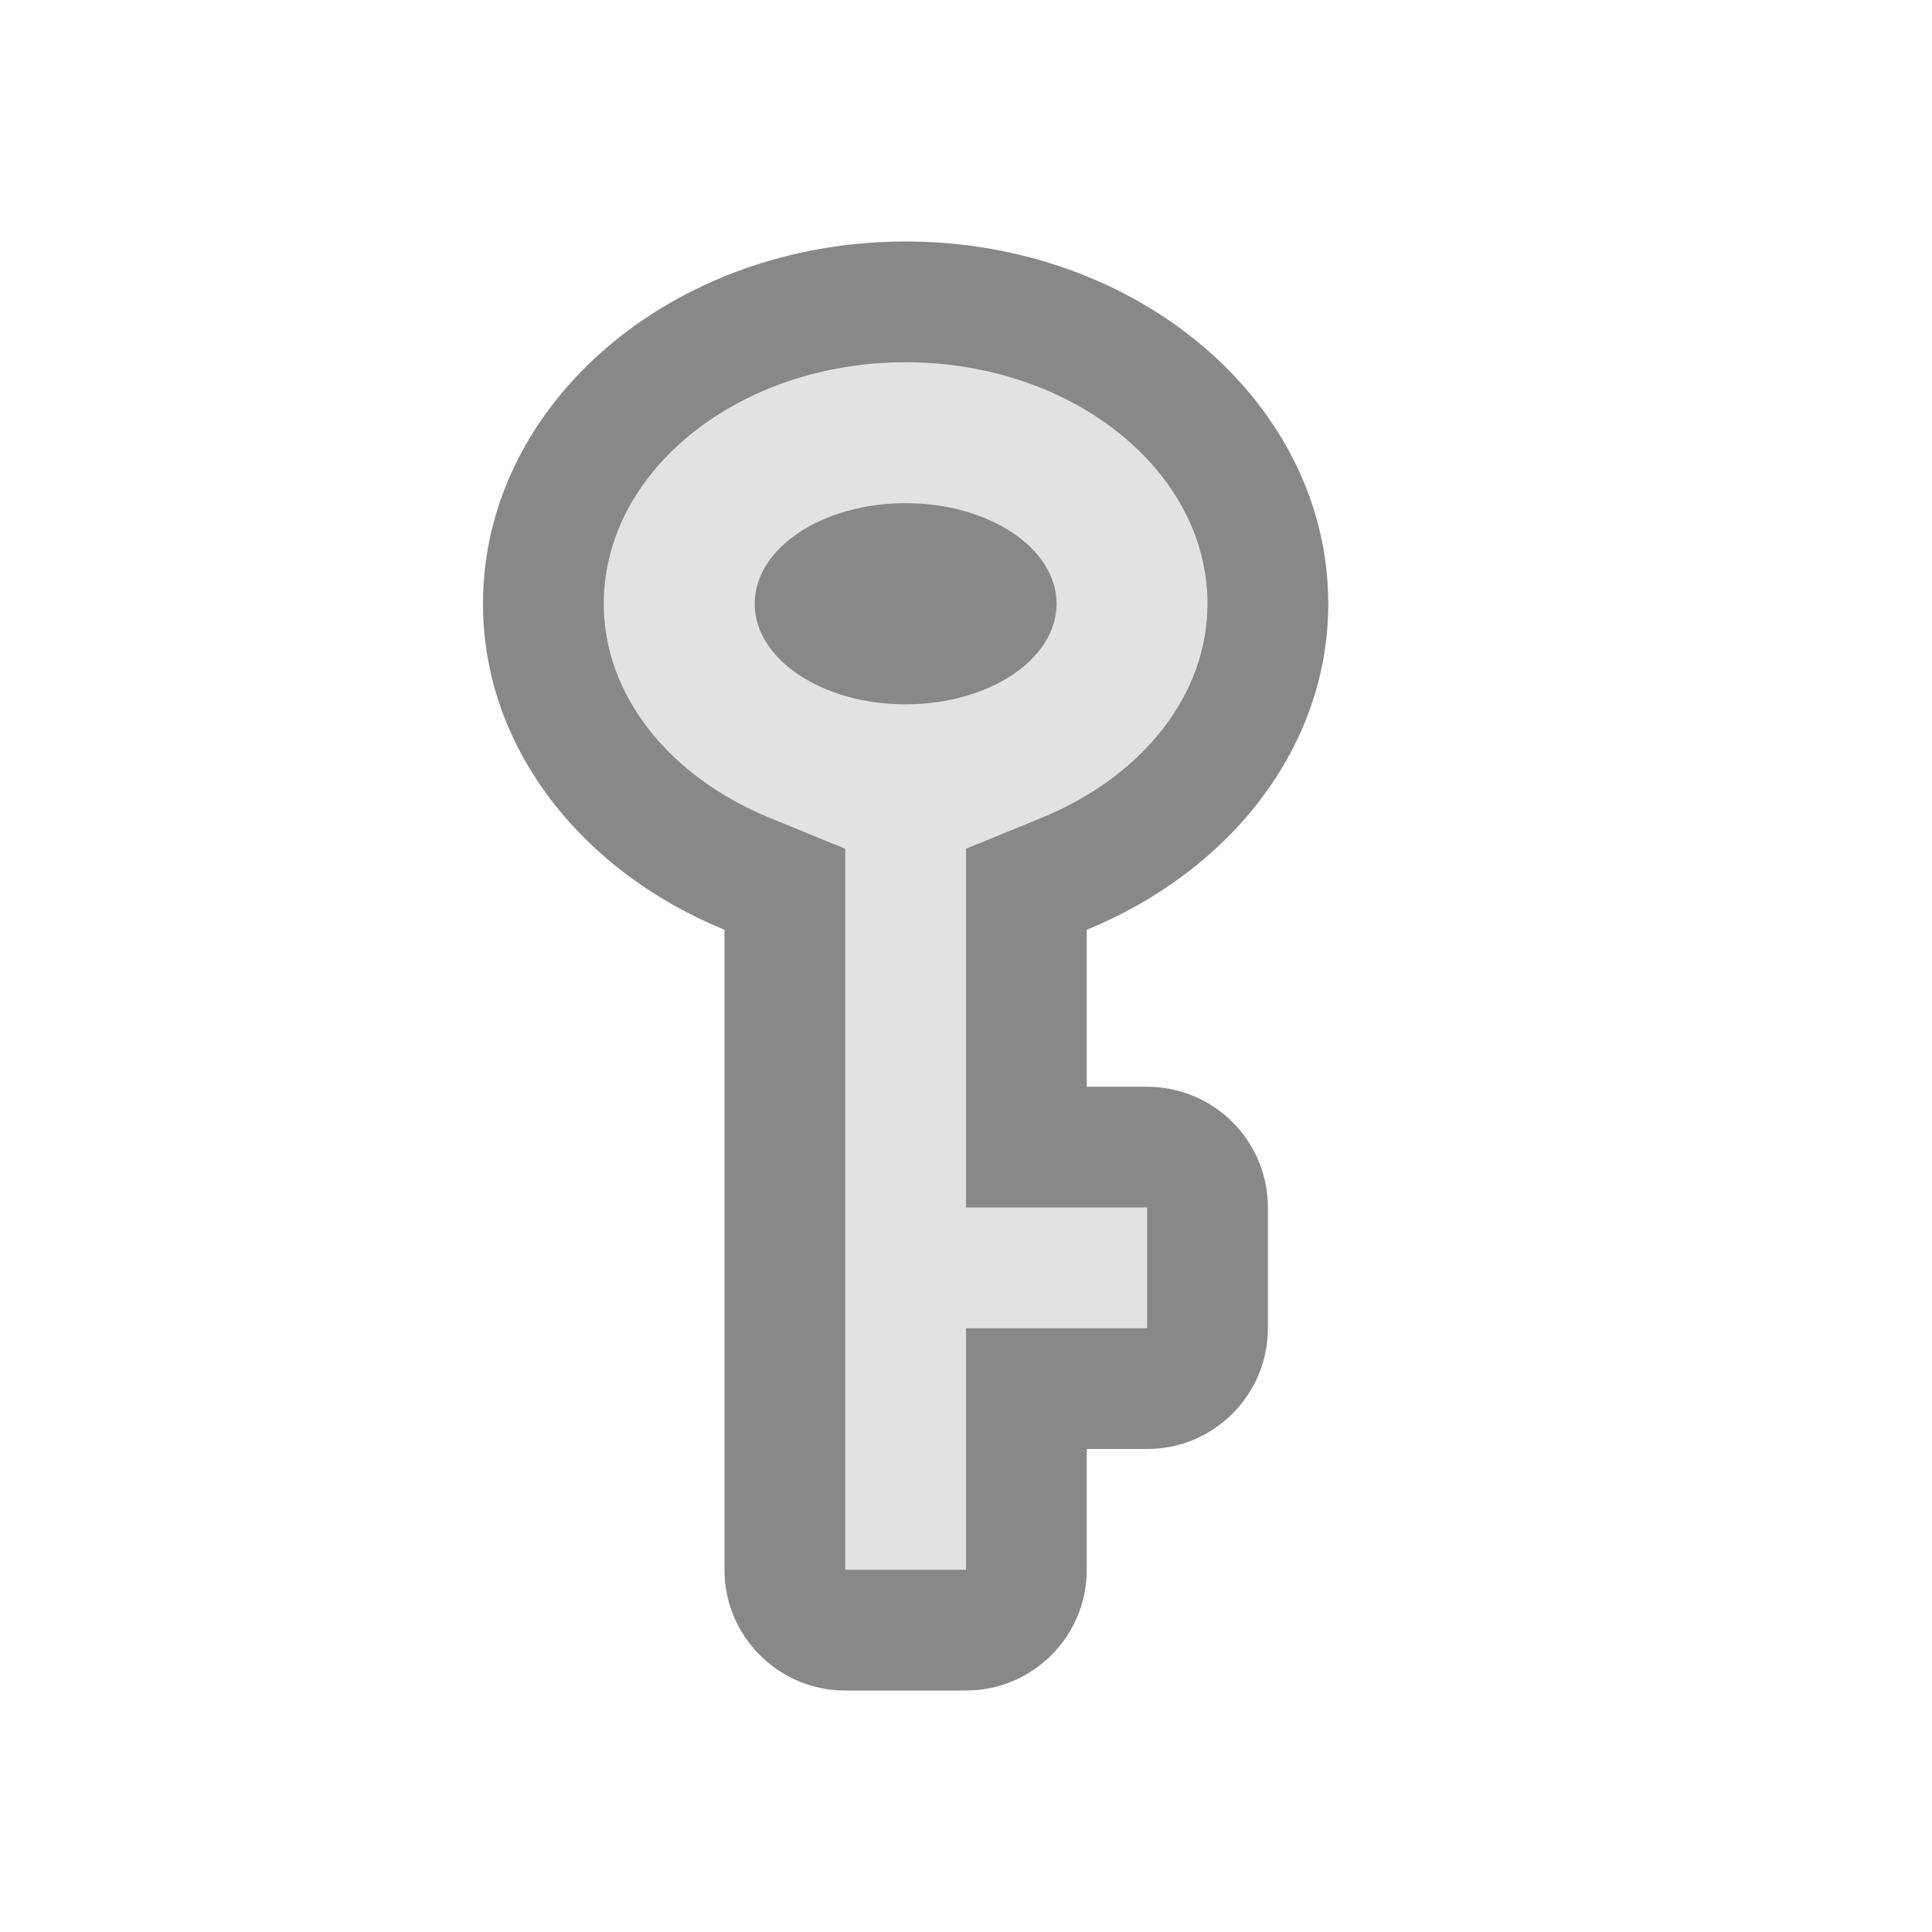 <?xml version="1.0" encoding="UTF-8"?>
<!--

    Licensed to the Apache Software Foundation (ASF) under one
    or more contributor license agreements.  See the NOTICE file
    distributed with this work for additional information
    regarding copyright ownership.  The ASF licenses this file
    to you under the Apache License, Version 2.0 (the
    "License"); you may not use this file except in compliance
    with the License.  You may obtain a copy of the License at

      http://www.apache.org/licenses/LICENSE-2.0

    Unless required by applicable law or agreed to in writing,
    software distributed under the License is distributed on an
    "AS IS" BASIS, WITHOUT WARRANTIES OR CONDITIONS OF ANY
    KIND, either express or implied.  See the License for the
    specific language governing permissions and limitations
    under the License.

-->
<svg id="New_Vector" xmlns="http://www.w3.org/2000/svg" width="16" height="16" version="1.1" viewBox="0 0 16 16">
  <!-- Generator: Adobe Illustrator 29.0.0, SVG Export Plug-In . SVG Version: 2.1.0 Build 186)  -->
  <defs>
    <style>
      .st0 {
        fill: #e2e2e2;
      }

      .st1 {
        opacity: .4;
      }
    </style>
  </defs>
  <g>
    <path class="st0" d="M9.5,9h-.5v-1.3c1.179-.483,2-1.505,2-2.7,0-1.657-1.567-3-3.5-3s-3.5,1.343-3.5,3c0,1.195.821,2.218,2,2.7v5.3c0,.552.448,1,1,1h1c.552,0,1-.448,1-1v-1h.5c.552,0,1-.448,1-1v-1c0-.552-.448-1-1-1Z"/>
    <g class="st1">
      <path d="M7.5,3c1.378,0,2.5.897,2.5,2,0,.747-.528,1.427-1.379,1.775l-.621.254v2.971h1.5v1h-1.5v2h-1v-5.971l-.621-.254c-.85-.348-1.379-1.028-1.379-1.775,0-1.103,1.122-2,2.5-2M7.5,2c-1.933,0-3.5,1.343-3.5,3,0,1.195.821,2.218,2,2.7v5.3c0,.552.448,1,1,1h1c.552,0,1-.448,1-1v-1h.5c.552,0,1-.448,1-1v-1c0-.552-.448-1-1-1h-.5v-1.3c1.179-.483,2-1.505,2-2.7,0-1.657-1.567-3-3.5-3h0Z"/>
    </g>
  </g>
  <g class="st1">
    <ellipse cx="7.5" cy="5" rx="1.25" ry=".833"/>
  </g>
</svg>
